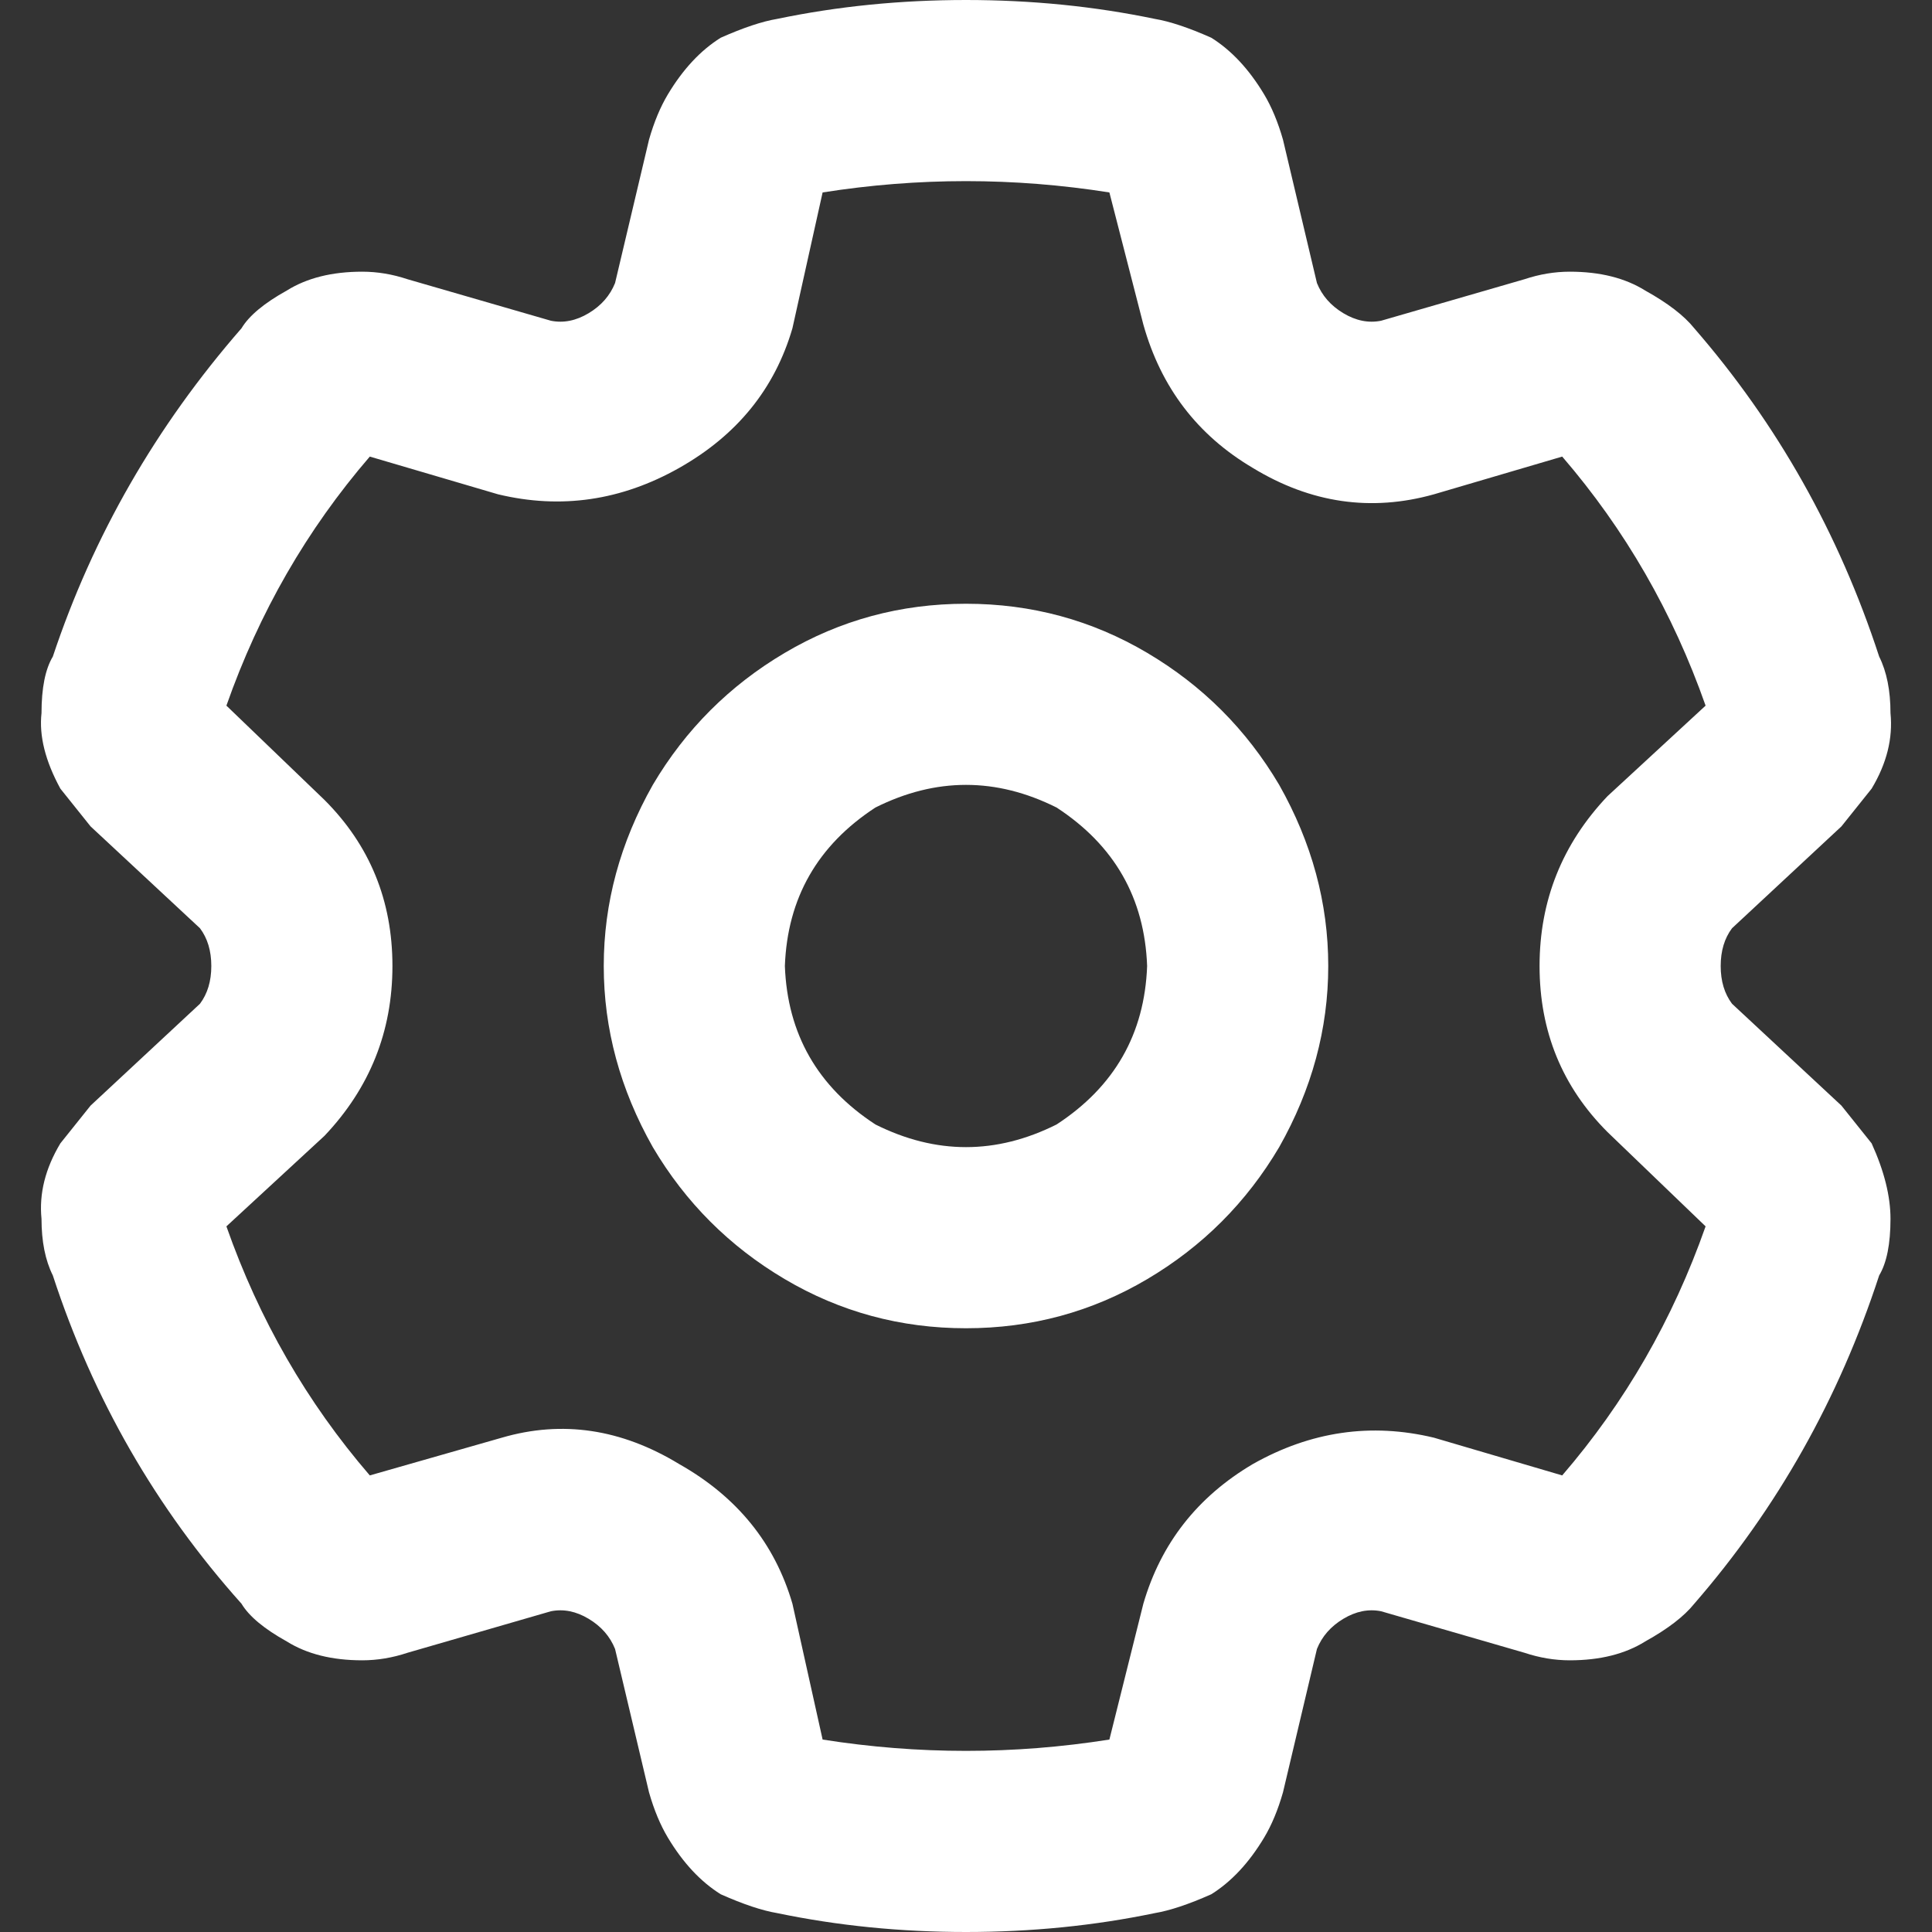 <!-- gear icon by Free Icons (https://free-icons.github.io/free-icons/) -->
<svg xmlns="http://www.w3.org/2000/svg" height="512px" fill="white" viewBox="0 0 512 512">
  <rect x="0" y="0" width="512" height="512" fill="#333333" stroke="none"/>
  <path
    d="M 256 0 Q 282 0 306 5 Q 312 6 321 10 Q 329 15 335 25 Q 338 30 340 37 L 349 75 L 349 75 Q 351 80 356 83 Q 361 86 366 85 L 404 74 L 404 74 Q 410 72 416 72 Q 428 72 436 77 Q 445 82 449 87 Q 482 125 498 174 Q 501 180 501 189 Q 502 199 496 209 Q 492 214 488 219 L 459 246 L 459 246 Q 456 250 456 256 Q 456 262 459 266 L 488 293 L 488 293 Q 492 298 496 303 Q 501 314 501 323 Q 501 333 498 338 Q 482 387 449 425 Q 445 430 436 435 Q 428 440 416 440 Q 410 440 404 438 L 366 427 L 366 427 Q 361 426 356 429 Q 351 432 349 437 L 340 475 L 340 475 Q 338 482 335 487 Q 329 497 321 502 Q 312 506 306 507 Q 282 512 256 512 Q 230 512 206 507 Q 200 506 191 502 Q 183 497 177 487 Q 174 482 172 475 L 163 437 L 163 437 Q 161 432 156 429 Q 151 426 146 427 L 108 438 L 108 438 Q 102 440 96 440 Q 84 440 76 435 Q 67 430 64 425 Q 30 387 14 338 Q 11 332 11 323 Q 10 313 16 303 Q 20 298 24 293 L 53 266 L 53 266 Q 56 262 56 256 Q 56 250 53 246 L 24 219 L 24 219 Q 20 214 16 209 Q 10 198 11 189 Q 11 179 14 174 Q 30 126 64 87 Q 67 82 76 77 Q 84 72 96 72 Q 102 72 108 74 L 146 85 L 146 85 Q 151 86 156 83 Q 161 80 163 75 L 172 37 L 172 37 Q 174 30 177 25 Q 183 15 191 10 Q 200 6 206 5 Q 230 0 256 0 L 256 0 Z M 218 51 L 210 87 L 218 51 L 210 87 Q 203 111 180 124 Q 157 137 132 131 L 98 121 L 98 121 Q 73 150 60 187 L 86 212 L 86 212 Q 104 230 104 256 Q 104 282 86 301 L 60 325 L 60 325 Q 73 362 98 391 L 133 381 L 133 381 Q 157 374 180 388 Q 203 401 210 425 L 218 461 L 218 461 Q 256 467 294 461 L 303 425 L 303 425 Q 310 401 332 388 Q 355 375 380 381 L 414 391 L 414 391 Q 439 362 452 325 L 426 300 L 426 300 Q 408 282 408 256 Q 408 230 426 211 L 452 187 L 452 187 Q 439 150 414 121 L 380 131 L 380 131 Q 355 138 332 124 Q 310 111 303 86 L 294 51 L 294 51 Q 256 45 218 51 L 218 51 Z M 208 256 Q 209 283 232 298 Q 256 310 280 298 Q 303 283 304 256 Q 303 229 280 214 Q 256 202 232 214 Q 209 229 208 256 L 208 256 Z M 256 352 Q 230 352 208 339 L 208 339 L 208 339 Q 186 326 173 304 Q 160 281 160 256 Q 160 231 173 208 Q 186 186 208 173 Q 230 160 256 160 Q 282 160 304 173 Q 326 186 339 208 Q 352 231 352 256 Q 352 281 339 304 Q 326 326 304 339 Q 282 352 256 352 L 256 352 Z"
  />
</svg>
